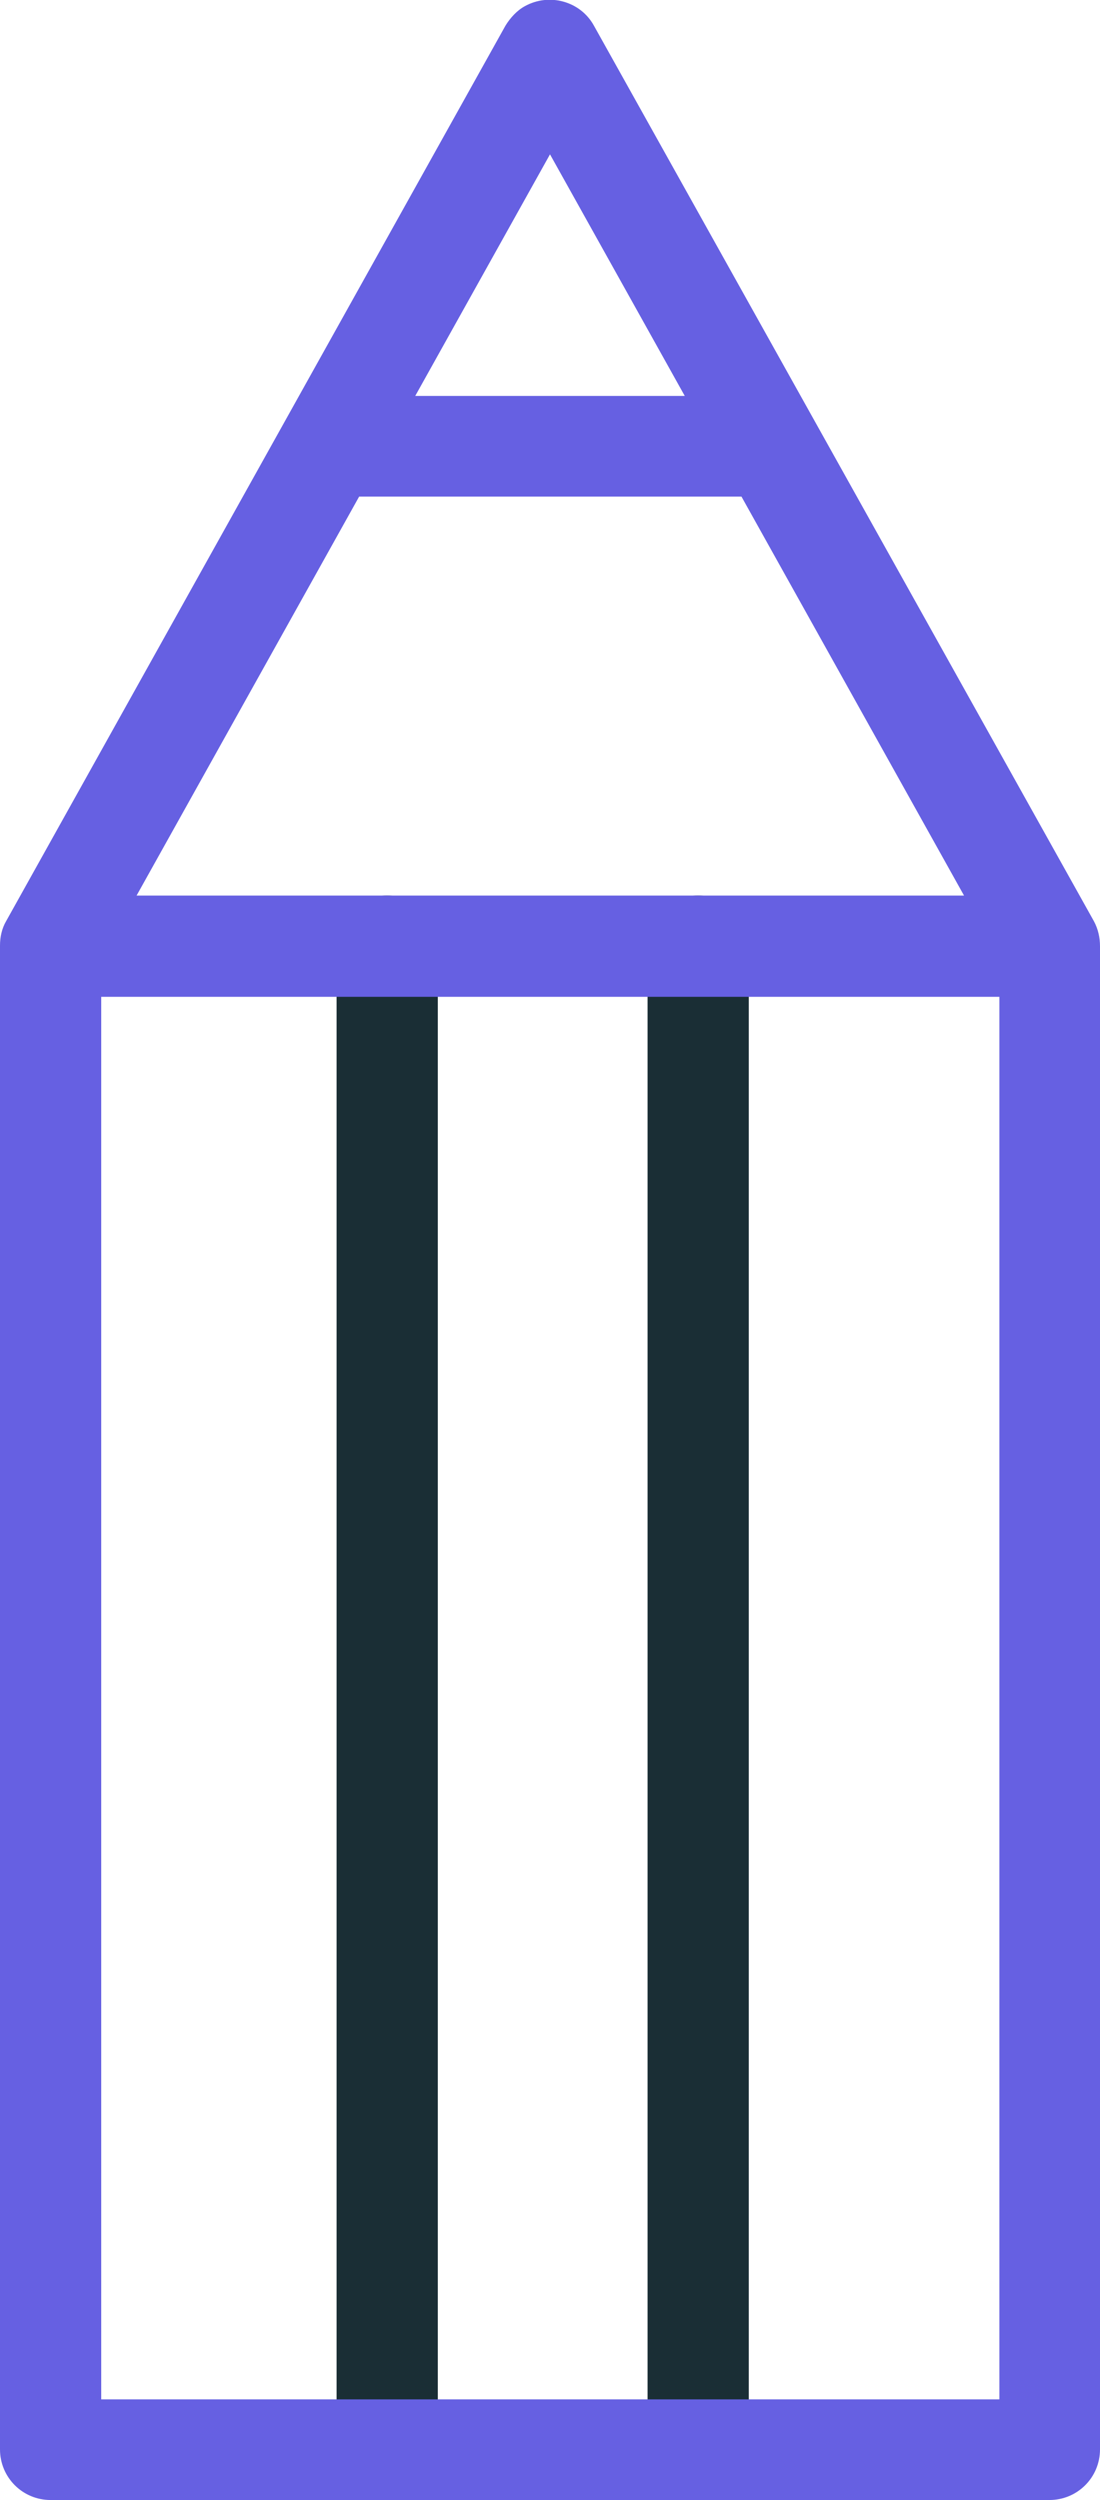 <?xml version="1.0" encoding="utf-8"?>
<!-- Generator: Adobe Illustrator 25.4.7, SVG Export Plug-In . SVG Version: 6.00 Build 0)  -->
<svg version="1.1" id="Layer_1" xmlns="http://www.w3.org/2000/svg" xmlns:xlink="http://www.w3.org/1999/xlink" x="0px" y="0px"
	 viewBox="0 0 180.4 409.8" style="enable-background:new 0 0 180.4 409.8;" xml:space="preserve">
<style type="text/css">
	.st0{fill:#1A2E35;}
	.st1{fill:#6660E2;}
</style>
<g id="Layer_2_00000065773209683332110910000009118975622102798523_">
	<g id="Layer_1-2">
		<path class="st0" d="M63.5,409.8c-4.6,0-8.3-3.7-8.3-8.3V155.1c0-4.6,3.7-8.3,8.3-8.3c4.6,0,8.3,3.7,8.3,8.3v246.5
			C71.8,406.1,68.1,409.8,63.5,409.8C63.5,409.8,63.5,409.8,63.5,409.8z"/>
		<path class="st0" d="M114.5,409.8c-4.6,0-8.3-3.7-8.3-8.3V155.1c0-4.6,3.7-8.3,8.3-8.3c4.6,0,8.3,3.7,8.3,8.3v246.5
			C122.8,406.1,119,409.8,114.5,409.8z"/>
		<path class="st1" d="M179.4,151L97.4,4.2c-2.2-4-7.3-5.4-11.3-3.2c-1.3,0.7-2.4,1.9-3.2,3.2L1,151c-0.7,1.2-1,2.6-1,4v246.5
			c0,4.6,3.7,8.3,8.3,8.3h163.8c4.6,0,8.3-3.7,8.3-8.3V155.1C180.4,153.7,180.1,152.3,179.4,151L179.4,151z M58.9,81.4h62.7
			l36.5,65.4H22.4L58.9,81.4z M90.2,25.3l22.1,39.6H68.1L90.2,25.3z M16.6,393.3V163.4h147.3v229.9L16.6,393.3z"/>
	</g>
</g>
</svg>
